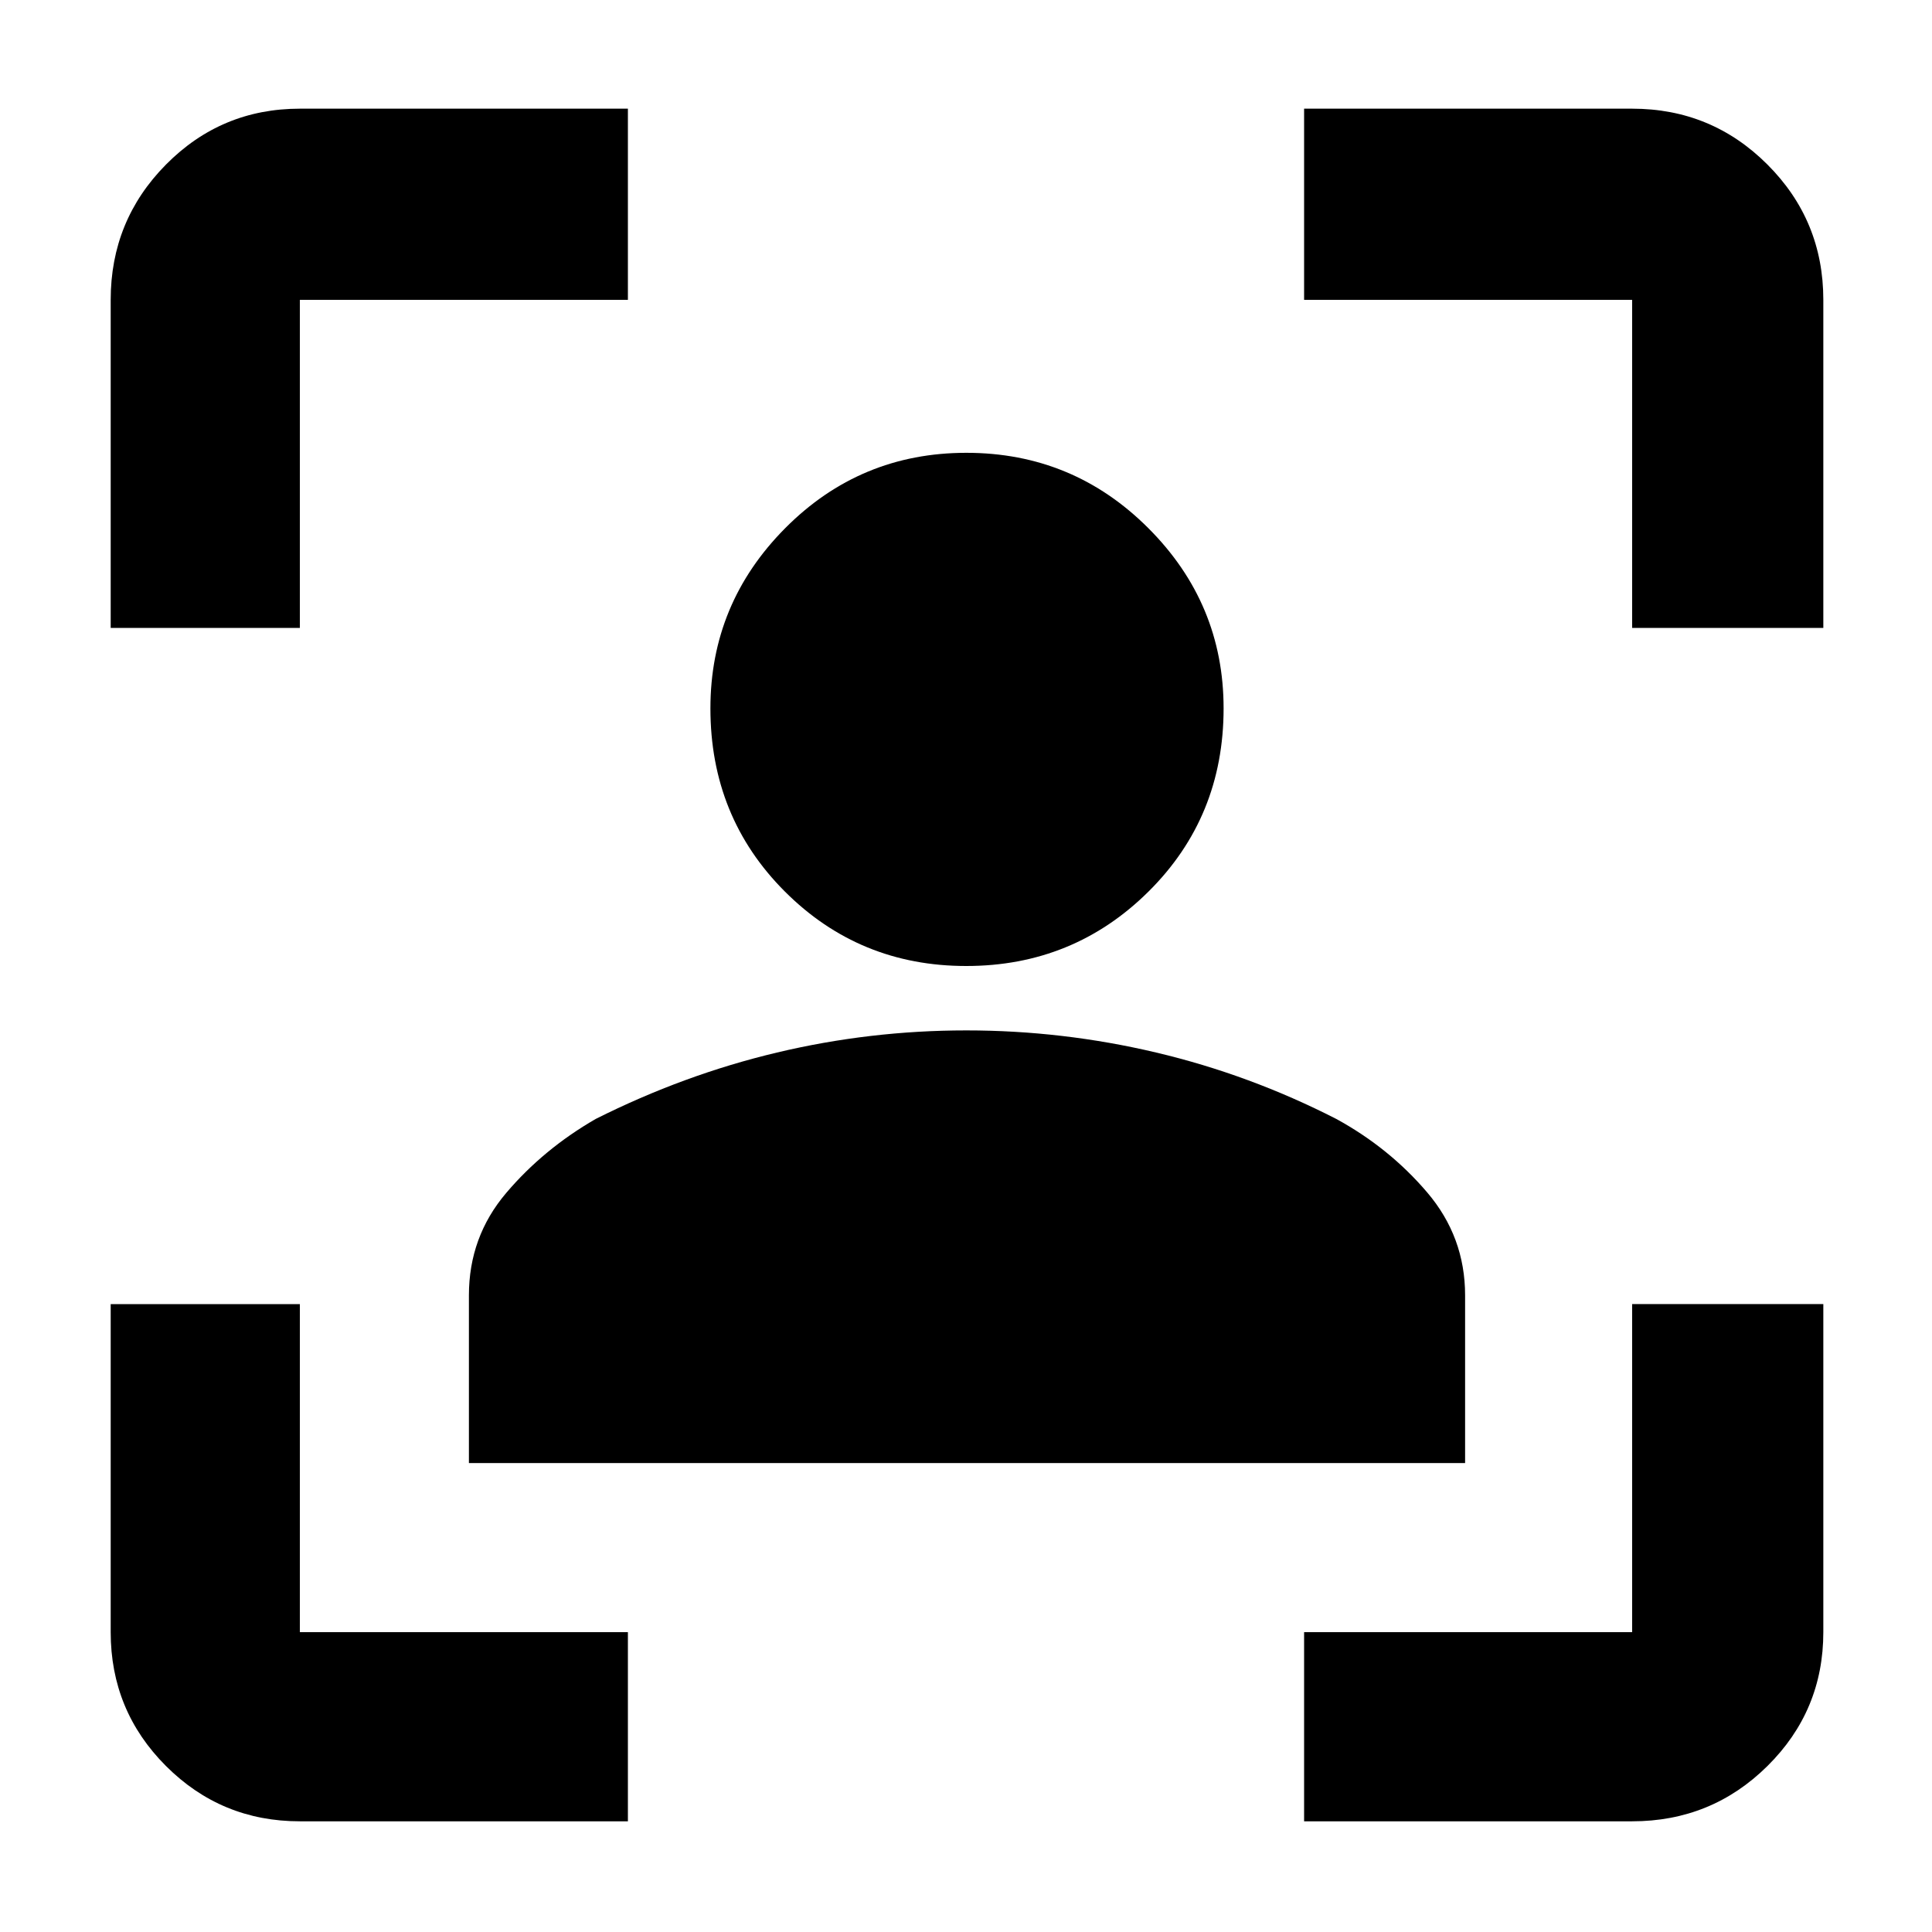 <svg xmlns="http://www.w3.org/2000/svg" width="48" height="48" viewBox="0 -960 960 960"><path d="M149-55q-39.05 0-66.525-27.475Q55-109.95 55-149v-163h94v163h163v94H149ZM55-648v-163q0-39.463 27.475-67.231Q109.95-906 149-906h163v95H149v163H55ZM648-55v-94h163v-163h95v163q0 39.05-27.769 66.525Q850.463-55 811-55H648Zm163-593v-163H648v-95h163q39.463 0 67.231 27.769Q906-850.463 906-811v163h-95ZM480.105-480Q427-480 390-517q-37-37-37-91 0-52.167 37.188-89.583Q427.376-735 480.176-735q52.991 0 90.407 37.417Q608-660.167 608-608q0 54-37.303 91-37.302 37-90.592 37ZM233-233v-83.35q0-29.031 18.5-50.84Q270-389 296-404q43.82-22 90.064-33 46.245-11 94.09-11Q528-448 574.5-437q46.5 11 89.5 33 26.308 14.375 45.154 36.497Q728-345.381 728-316.35V-233H233Z"/></svg>